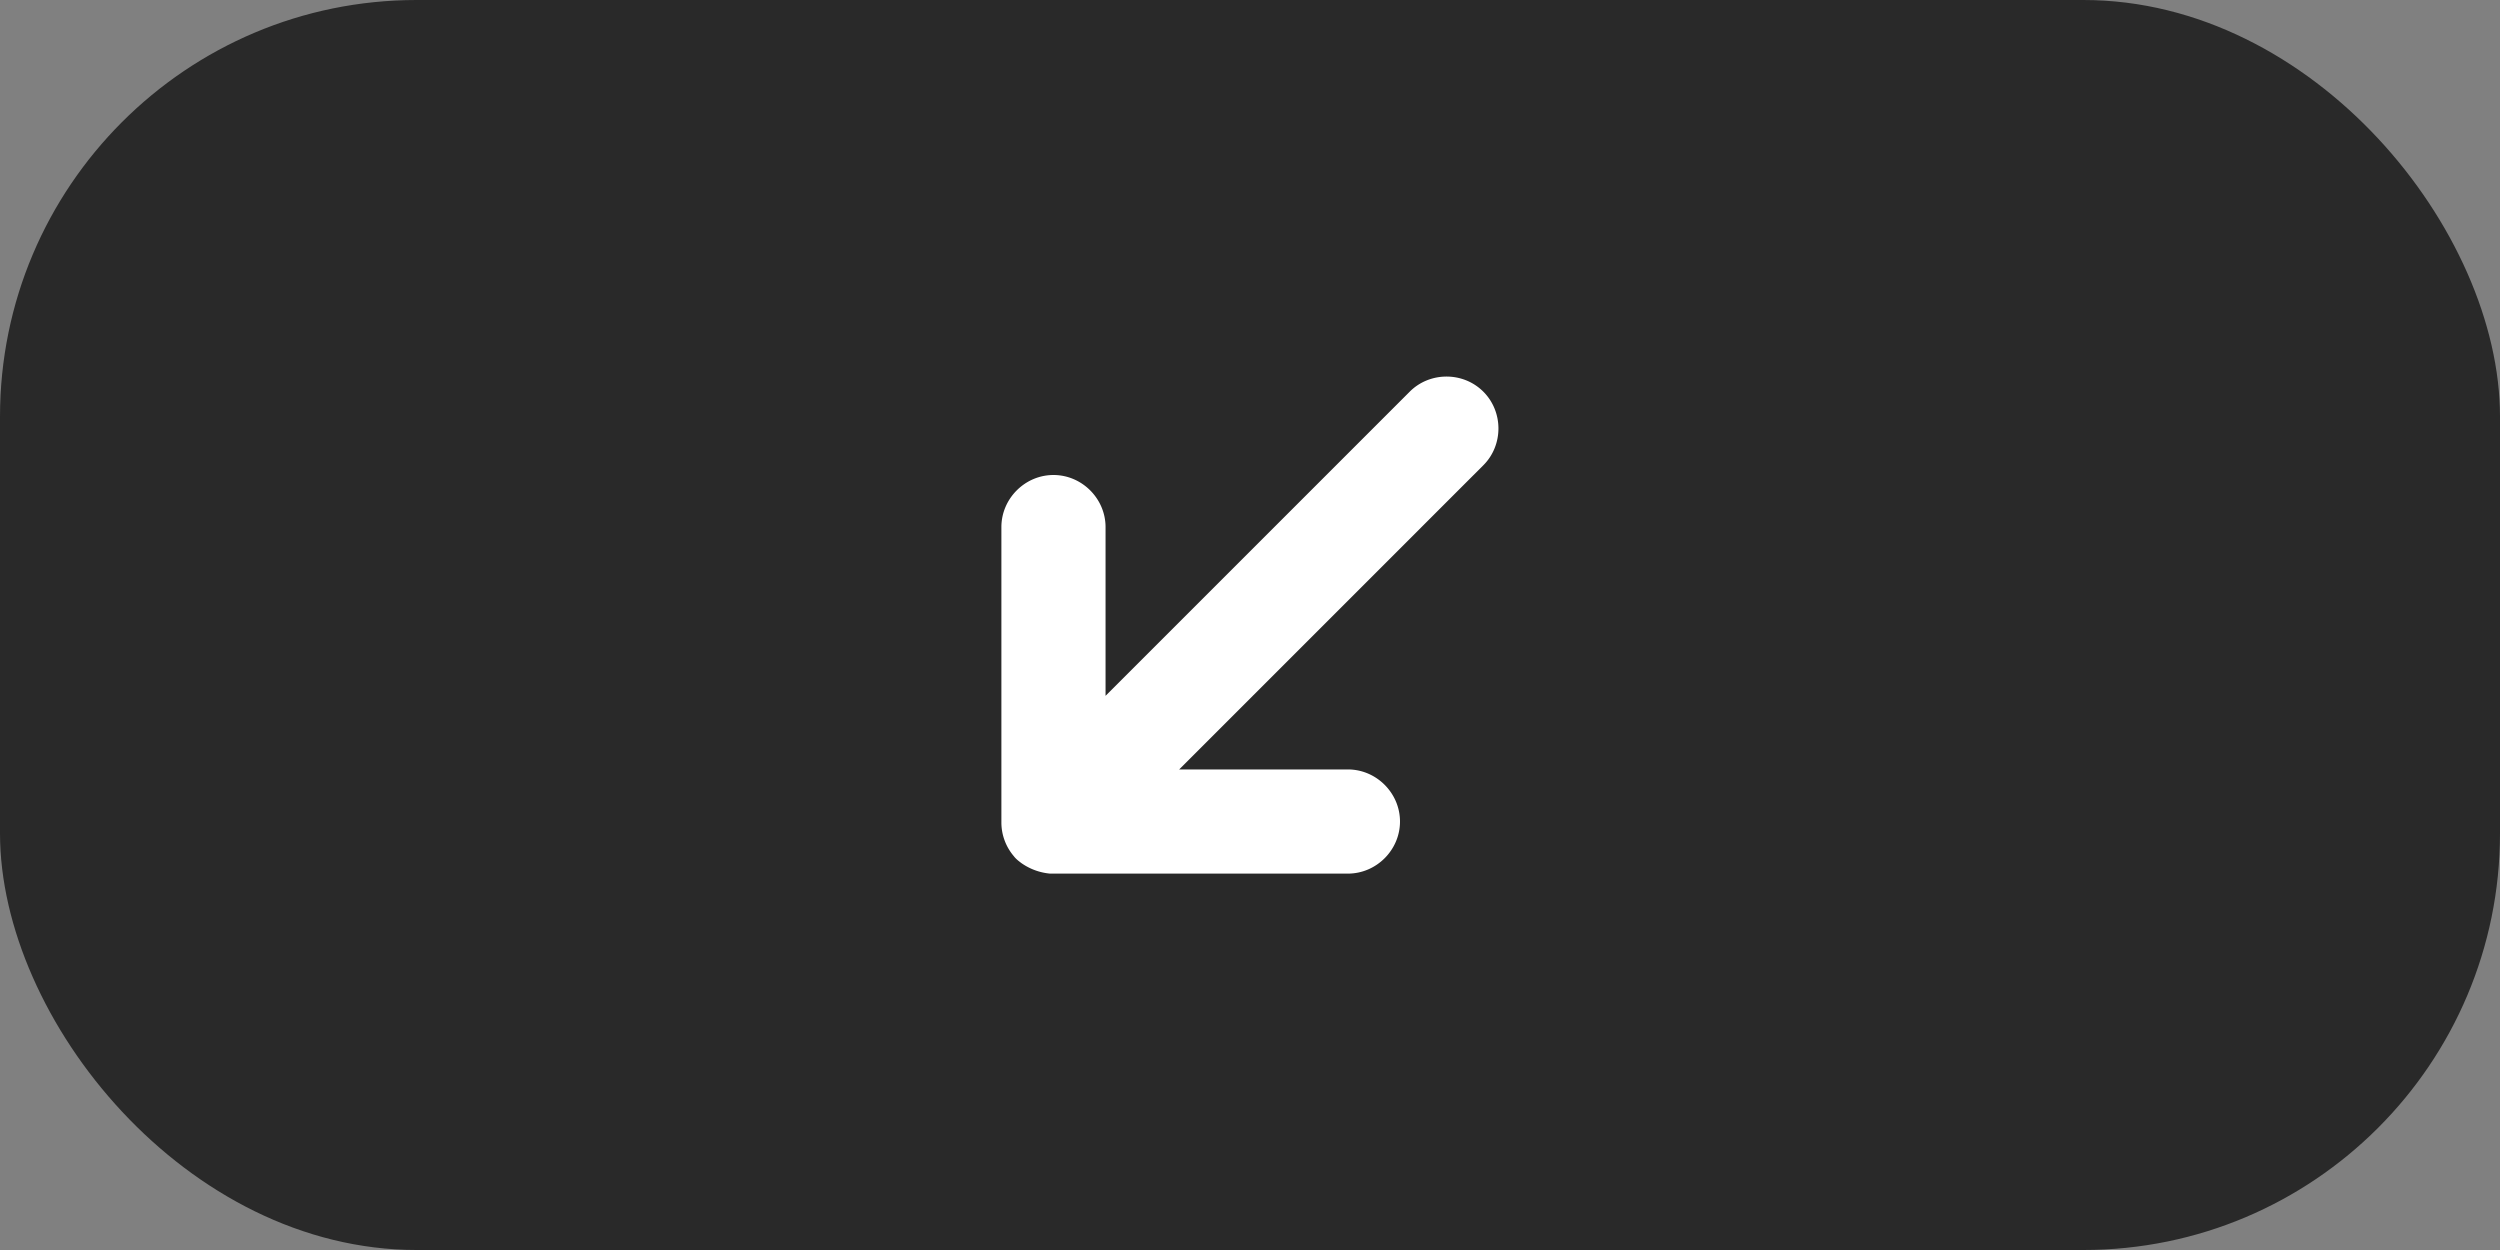 <svg viewBox="0 0 36 18" xmlns="http://www.w3.org/2000/svg"><rect x="0" y="0" width="36" height="18" fill="#808080" stroke="none"/><rect fill="#292929" height="18" rx="6" width="36"/><path d="m15.17 12.58h-.05a.85.85 0 0 1 -.41-.15c-.04-.03-.08-.06-.11-.1a.75.75 0 0 1 -.18-.48v-4.26c0-.41.34-.75.75-.75s.75.34.75.75v2.43l4.38-4.38c.29-.29.77-.29 1.06 0s.29.77 0 1.06l-4.38 4.38h2.43c.41 0 .75.34.75.75s-.34.75-.75.75z" fill="#fff"/></svg>